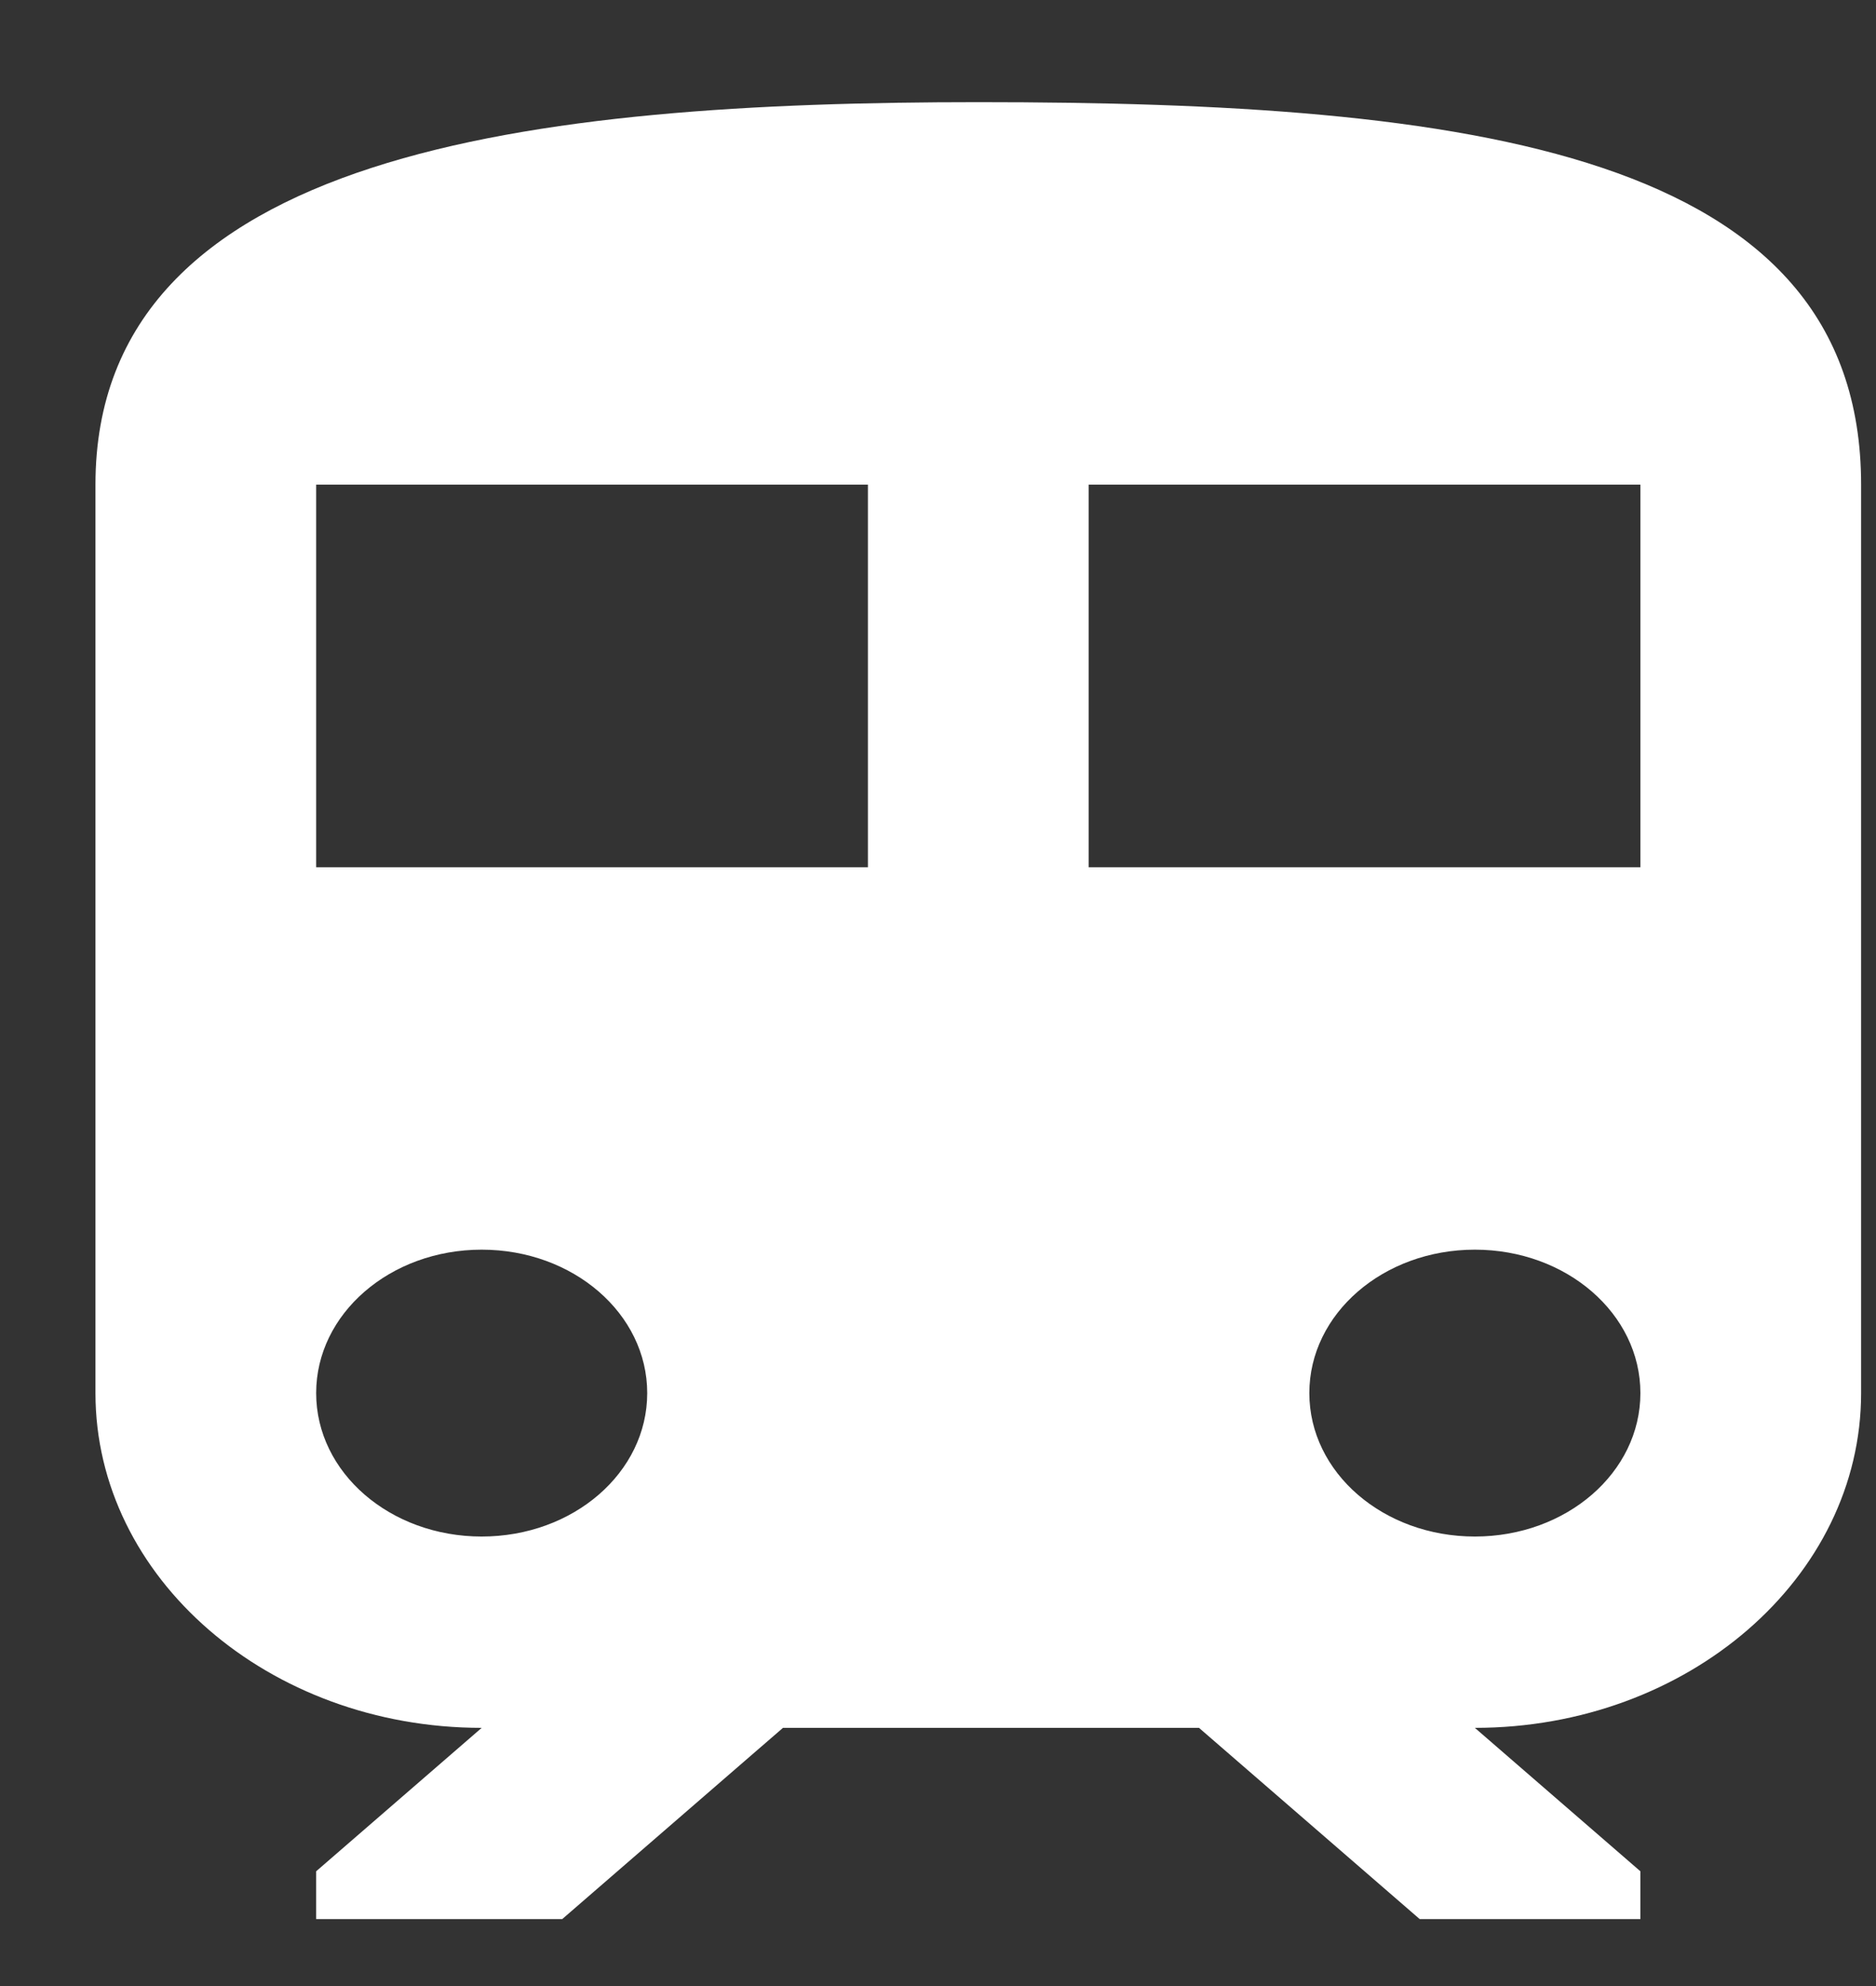 <svg width="17" height="18" viewBox="0 0 17 18" fill="none" xmlns="http://www.w3.org/2000/svg">
<rect x="0" y="0" width="17" height="18" fill="#333333" stroke="none"/>
<path d="M8.865 0.926C4.865 0.926 0.865 1.36 0.865 4.393V12.626C0.865 14.299 2.435 15.66 4.365 15.66L2.865 16.96V17.393H5.095L7.095 15.66H10.865L12.865 17.393H14.865V16.96L13.365 15.66C15.295 15.66 16.865 14.299 16.865 12.626V4.393C16.865 1.36 13.285 0.926 8.865 0.926ZM4.365 13.926C3.535 13.926 2.865 13.346 2.865 12.626C2.865 11.907 3.535 11.326 4.365 11.326C5.195 11.326 5.865 11.907 5.865 12.626C5.865 13.346 5.195 13.926 4.365 13.926ZM7.865 7.86H2.865V4.393H7.865V7.86ZM9.865 7.86V4.393H14.865V7.86H9.865ZM13.365 13.926C12.535 13.926 11.865 13.346 11.865 12.626C11.865 11.907 12.535 11.326 13.365 11.326C14.195 11.326 14.865 11.907 14.865 12.626C14.865 13.346 14.195 13.926 13.365 13.926Z" fill="url(#paint0_linear_1191_500)"/>
<defs>
<linearGradient id="paint0_linear_1191_500" x1="0.865" y1="9.16" x2="16.865" y2="9.16" gradientUnits="userSpaceOnUse">
<stop stop-color="#FFF"/>
<stop offset="1" stop-color="#FFF"/>
</linearGradient>
</defs>
</svg>
